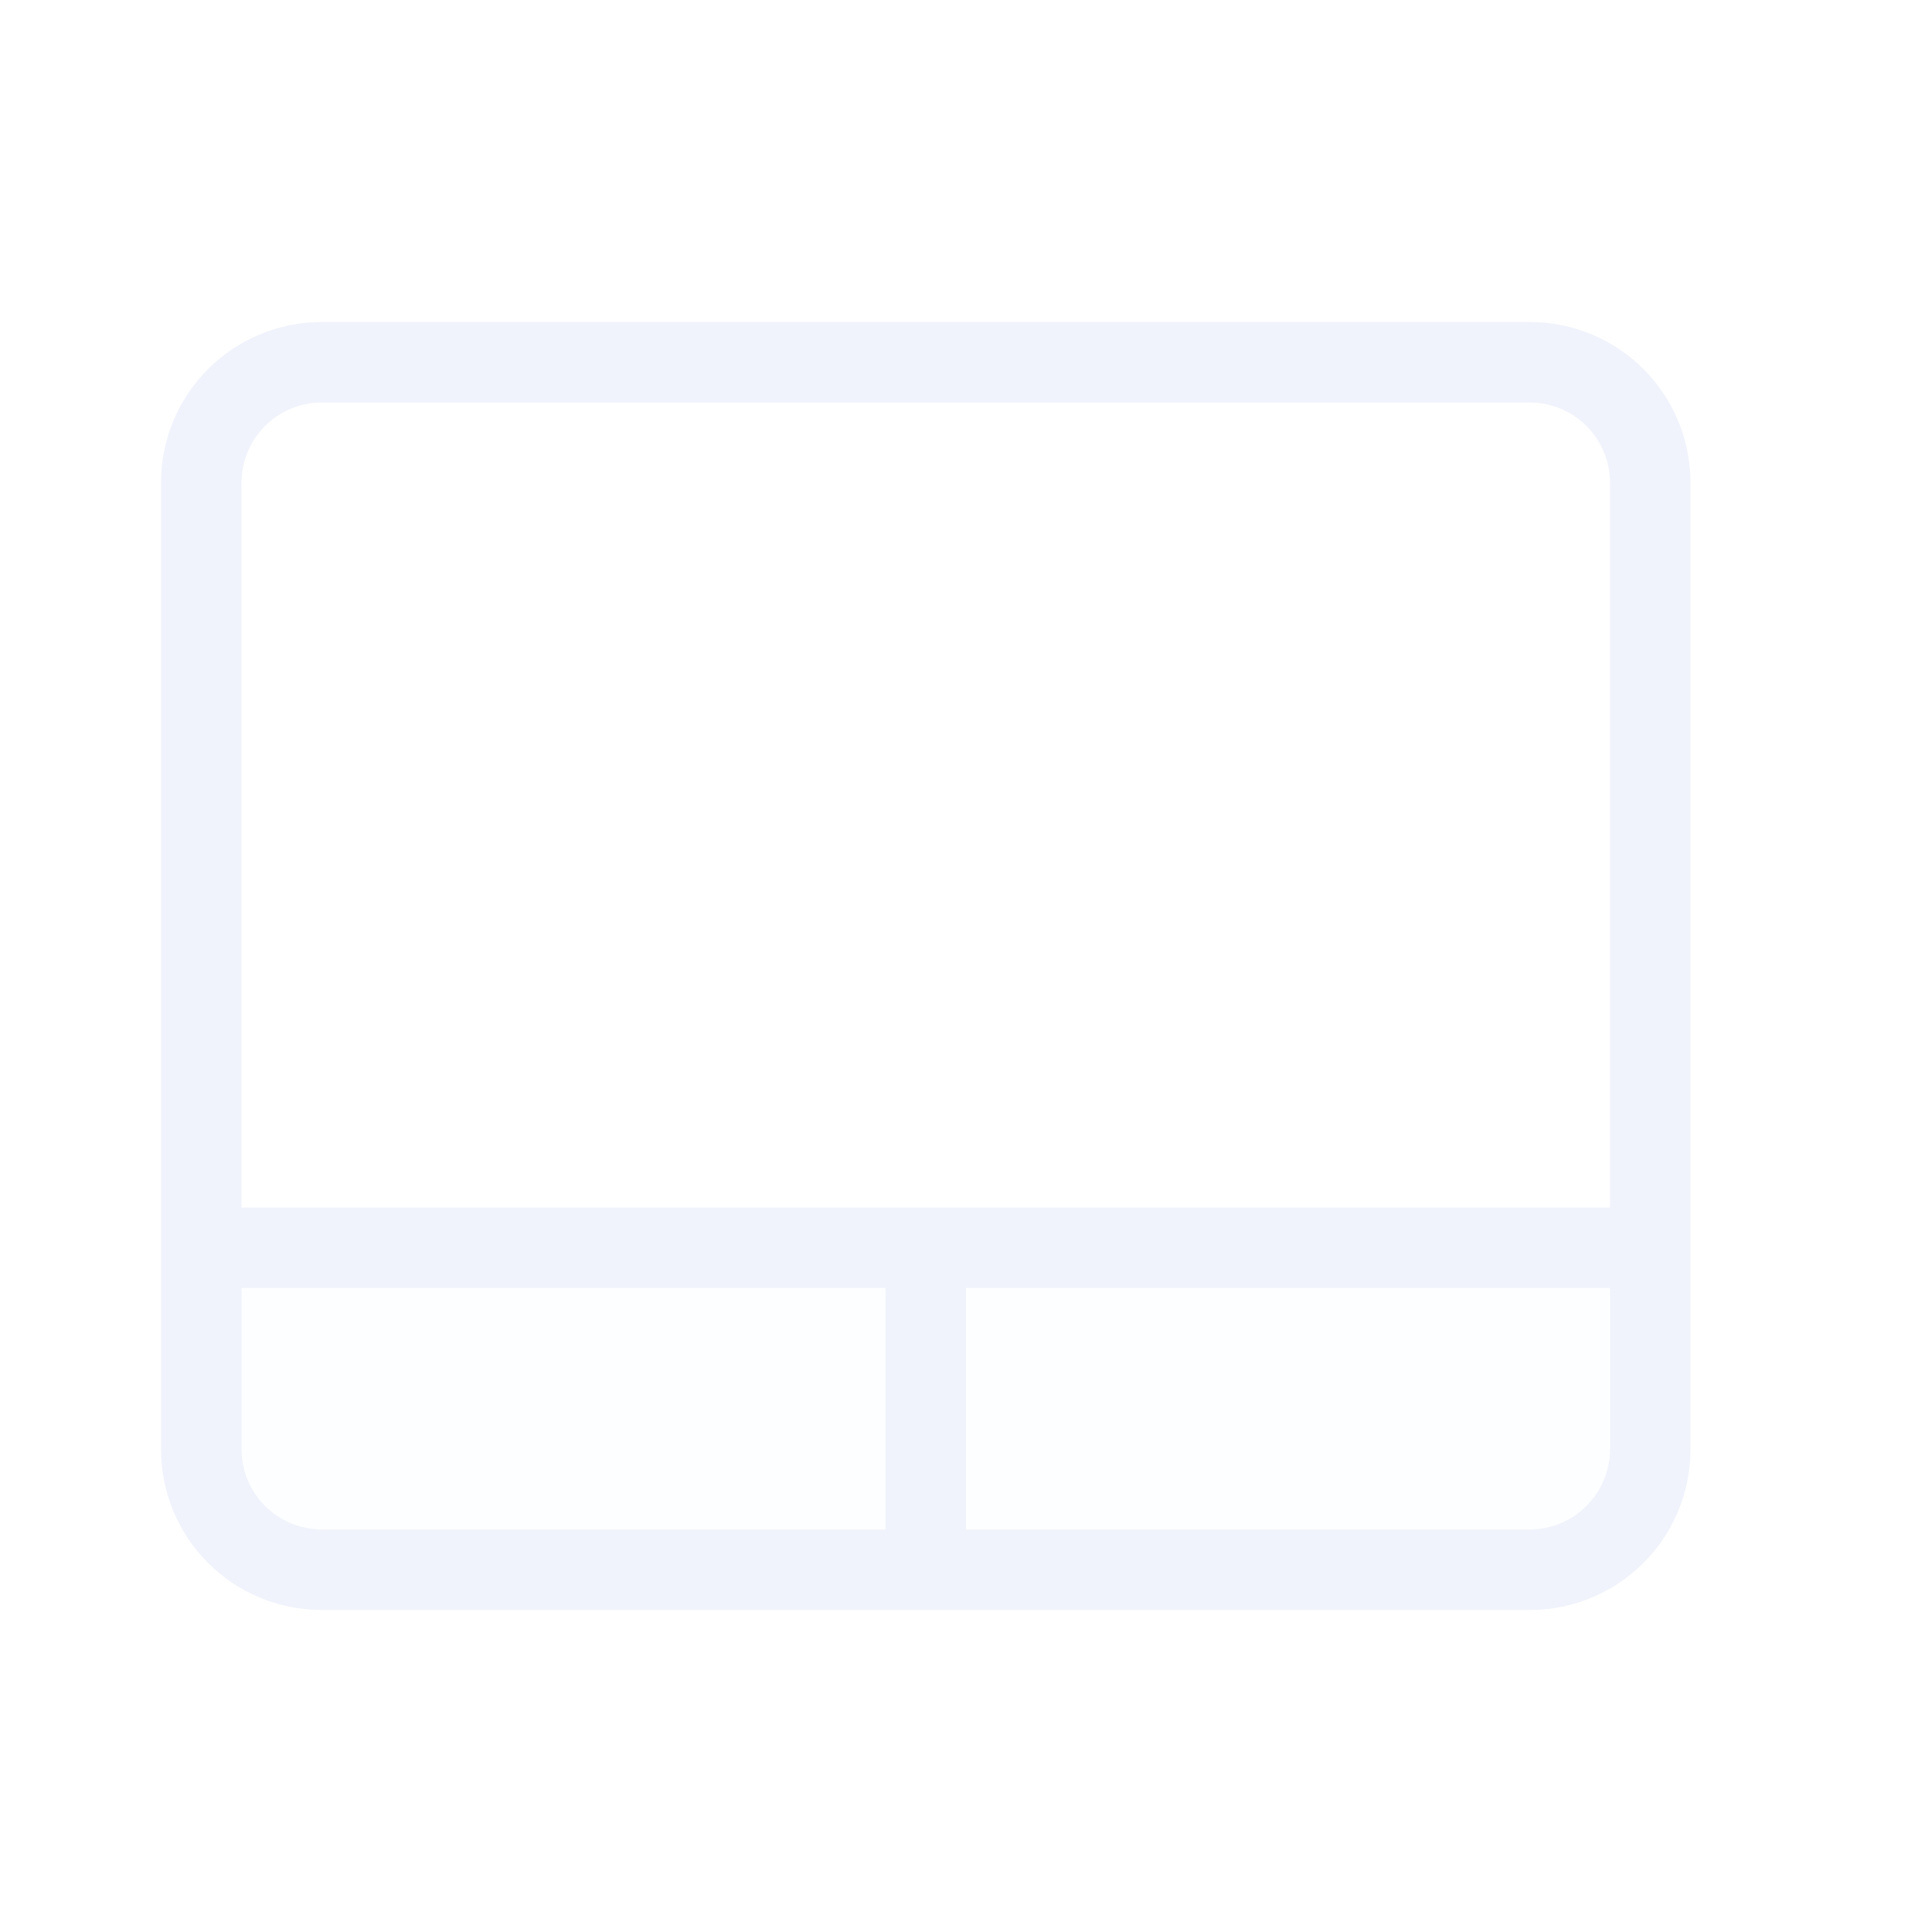<svg width="24" height="24" version="1.1" xmlns="http://www.w3.org/2000/svg">
 <defs>
  <style id="current-color-scheme" type="text/css">.ColorScheme-Text { color:#cdd6f4; } .ColorScheme-Highlight { color:#5294e2; }</style>
 </defs>
 <g class="ColorScheme-Text" transform="translate(1,1)" fill="currentColor" opacity=".3">
  <rect class="ColorScheme-Text" x="2" y="15" width="17" height="3" opacity=".15"/>
  <path class="ColorScheme-Text" d="m3 3c-1.108 0-2 0.892-2 2v12c0 1.108 0.892 2 2 2h15c1.108 0 2-0.892 2-2v-12c0-1.108-0.892-2-2-2zm0 1h15c0.554 0 1 0.446 1 1v9h-17v-9c0-0.554 0.446-1 1-1zm-1 11h8v3h-7c-0.554 0-1-0.446-1-1zm9 0h8v2c0 0.554-0.446 1-1 1h-7z"/>
 </g>
</svg>
